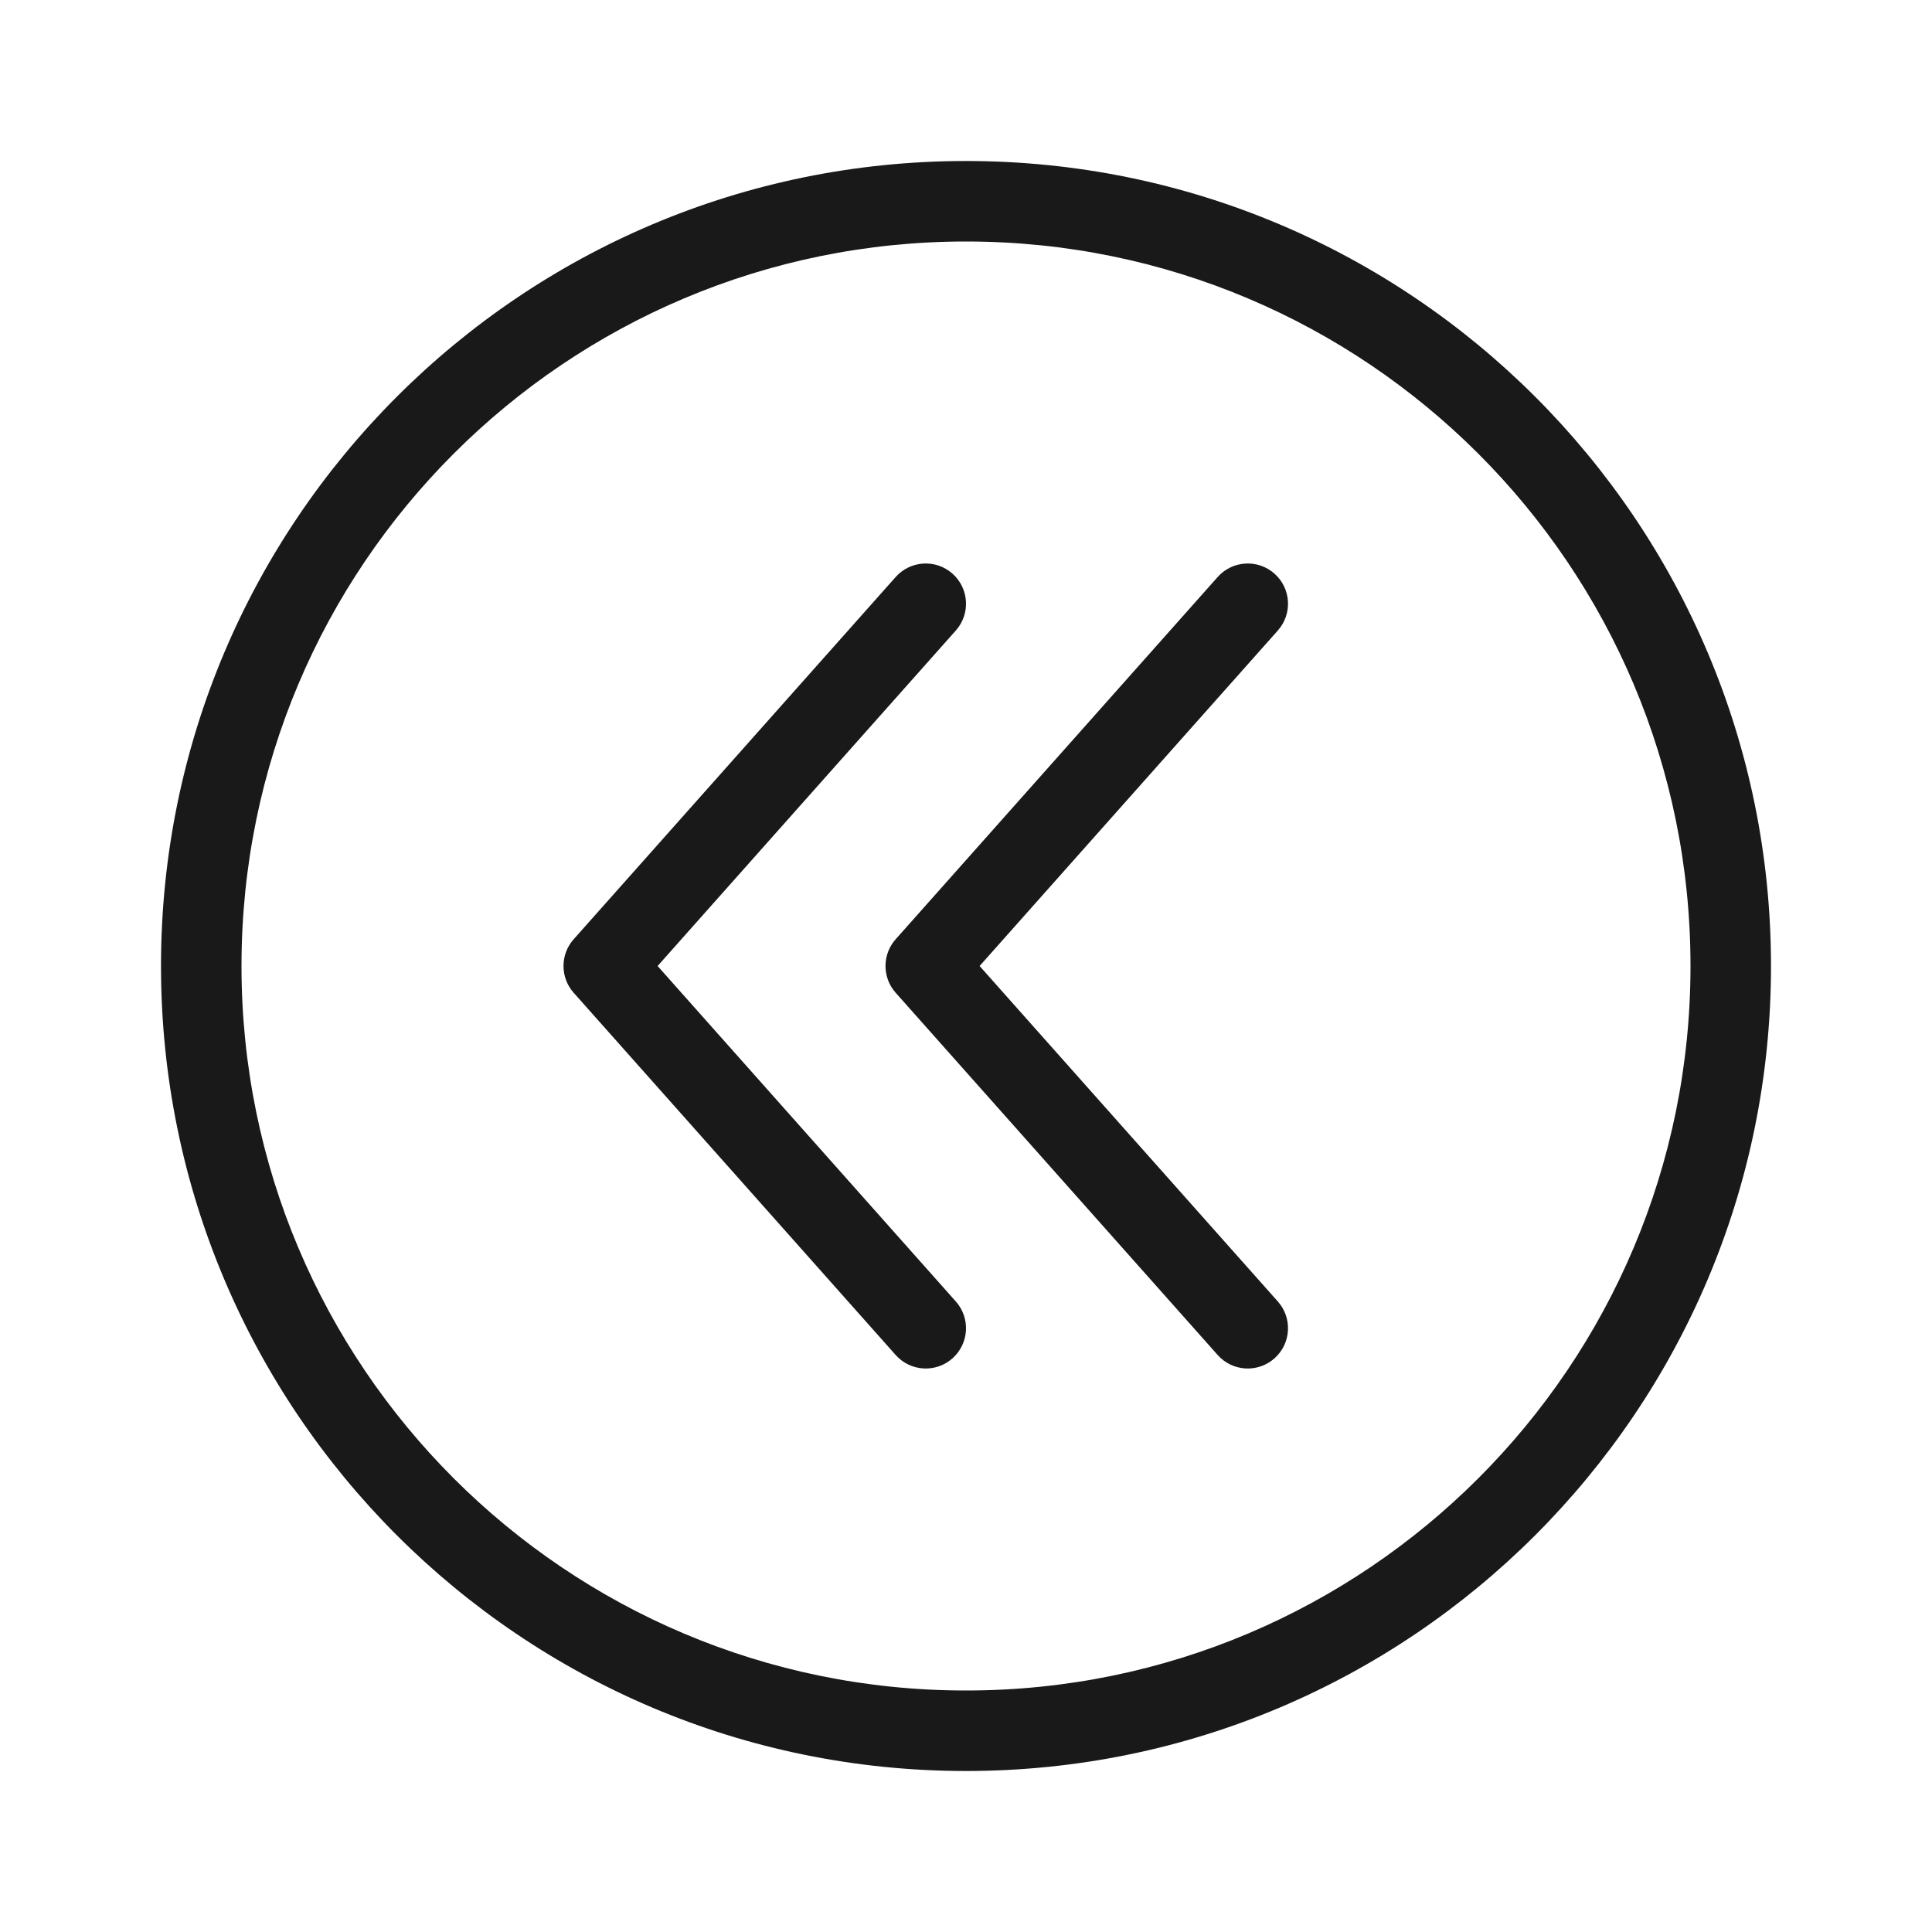 <svg width="24" height="24" viewBox="0 0 24 24" fill="none" xmlns="http://www.w3.org/2000/svg">
<g opacity="0.9">
<path fill-rule="evenodd" clip-rule="evenodd" d="M11.832 16.874C11.626 17.057 11.31 17.039 11.126 16.832L7.126 12.332C6.958 12.143 6.958 11.857 7.126 11.668L11.126 7.168C11.31 6.961 11.626 6.943 11.832 7.126C12.039 7.31 12.057 7.626 11.874 7.832L8.169 12L11.874 16.168C12.057 16.374 12.039 16.69 11.832 16.874Z" fill="black"/>
<path fill-rule="evenodd" clip-rule="evenodd" d="M15.832 16.874C15.626 17.057 15.31 17.039 15.126 16.832L11.126 12.332C10.958 12.143 10.958 11.857 11.126 11.668L15.126 7.168C15.31 6.961 15.626 6.943 15.832 7.126C16.039 7.31 16.057 7.626 15.874 7.832L12.169 12L15.874 16.168C16.057 16.374 16.039 16.69 15.832 16.874Z" fill="black"/>
<path fill-rule="evenodd" clip-rule="evenodd" d="M12 21C16.971 21 21 16.971 21 12C21 7.029 16.971 3 12 3C7.029 3 3 7.029 3 12C3 16.971 7.029 21 12 21ZM22 12C22 17.523 17.523 22 12 22C6.477 22 2 17.523 2 12C2 6.477 6.477 2 12 2C17.523 2 22 6.477 22 12Z" fill="black"/>
</g>
</svg>
